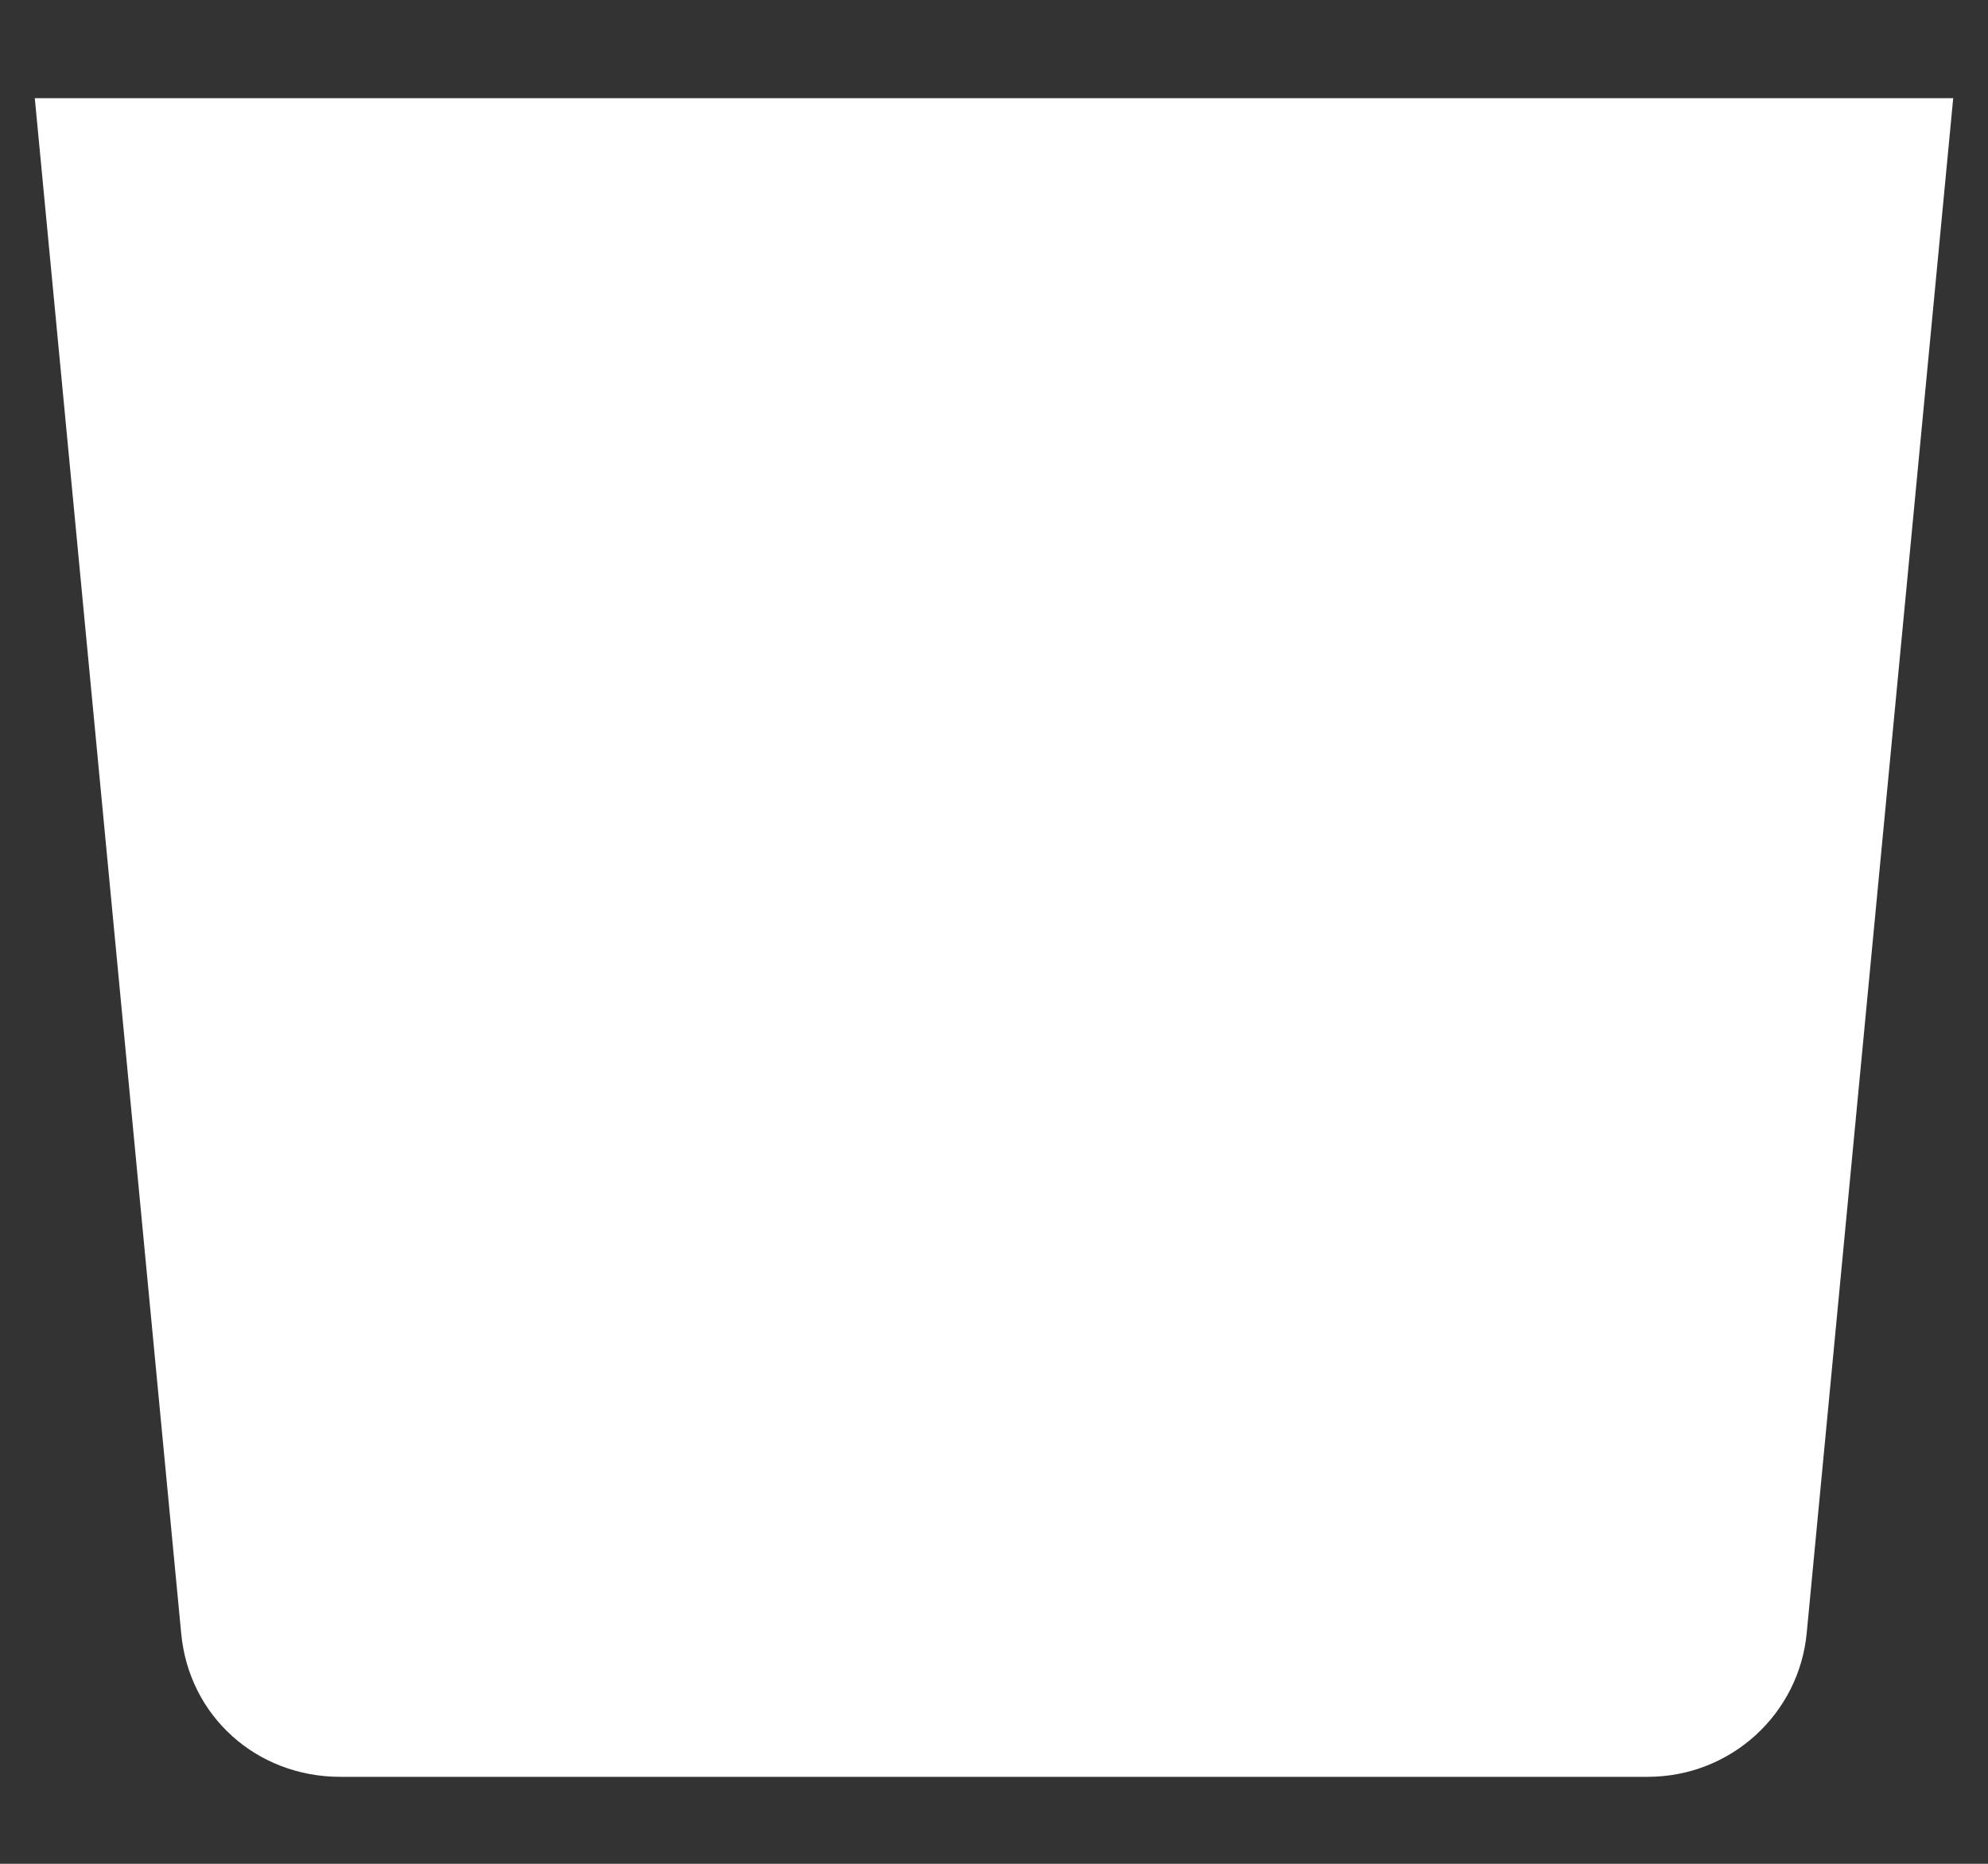 <svg width="16" height="15" viewBox="0 0 16 15" fill="none" xmlns="http://www.w3.org/2000/svg">
<rect x="0" y="0" width="16" height="15" fill="#333333" stroke="none"/>
<path d="M1.458 13.142C1.519 13.813 2.067 14.3 2.738 14.3H13.261C13.932 14.3 14.48 13.792 14.541 13.142L15.72 0.79H0.28L1.458 13.142Z" fill="white"/>
</svg>
